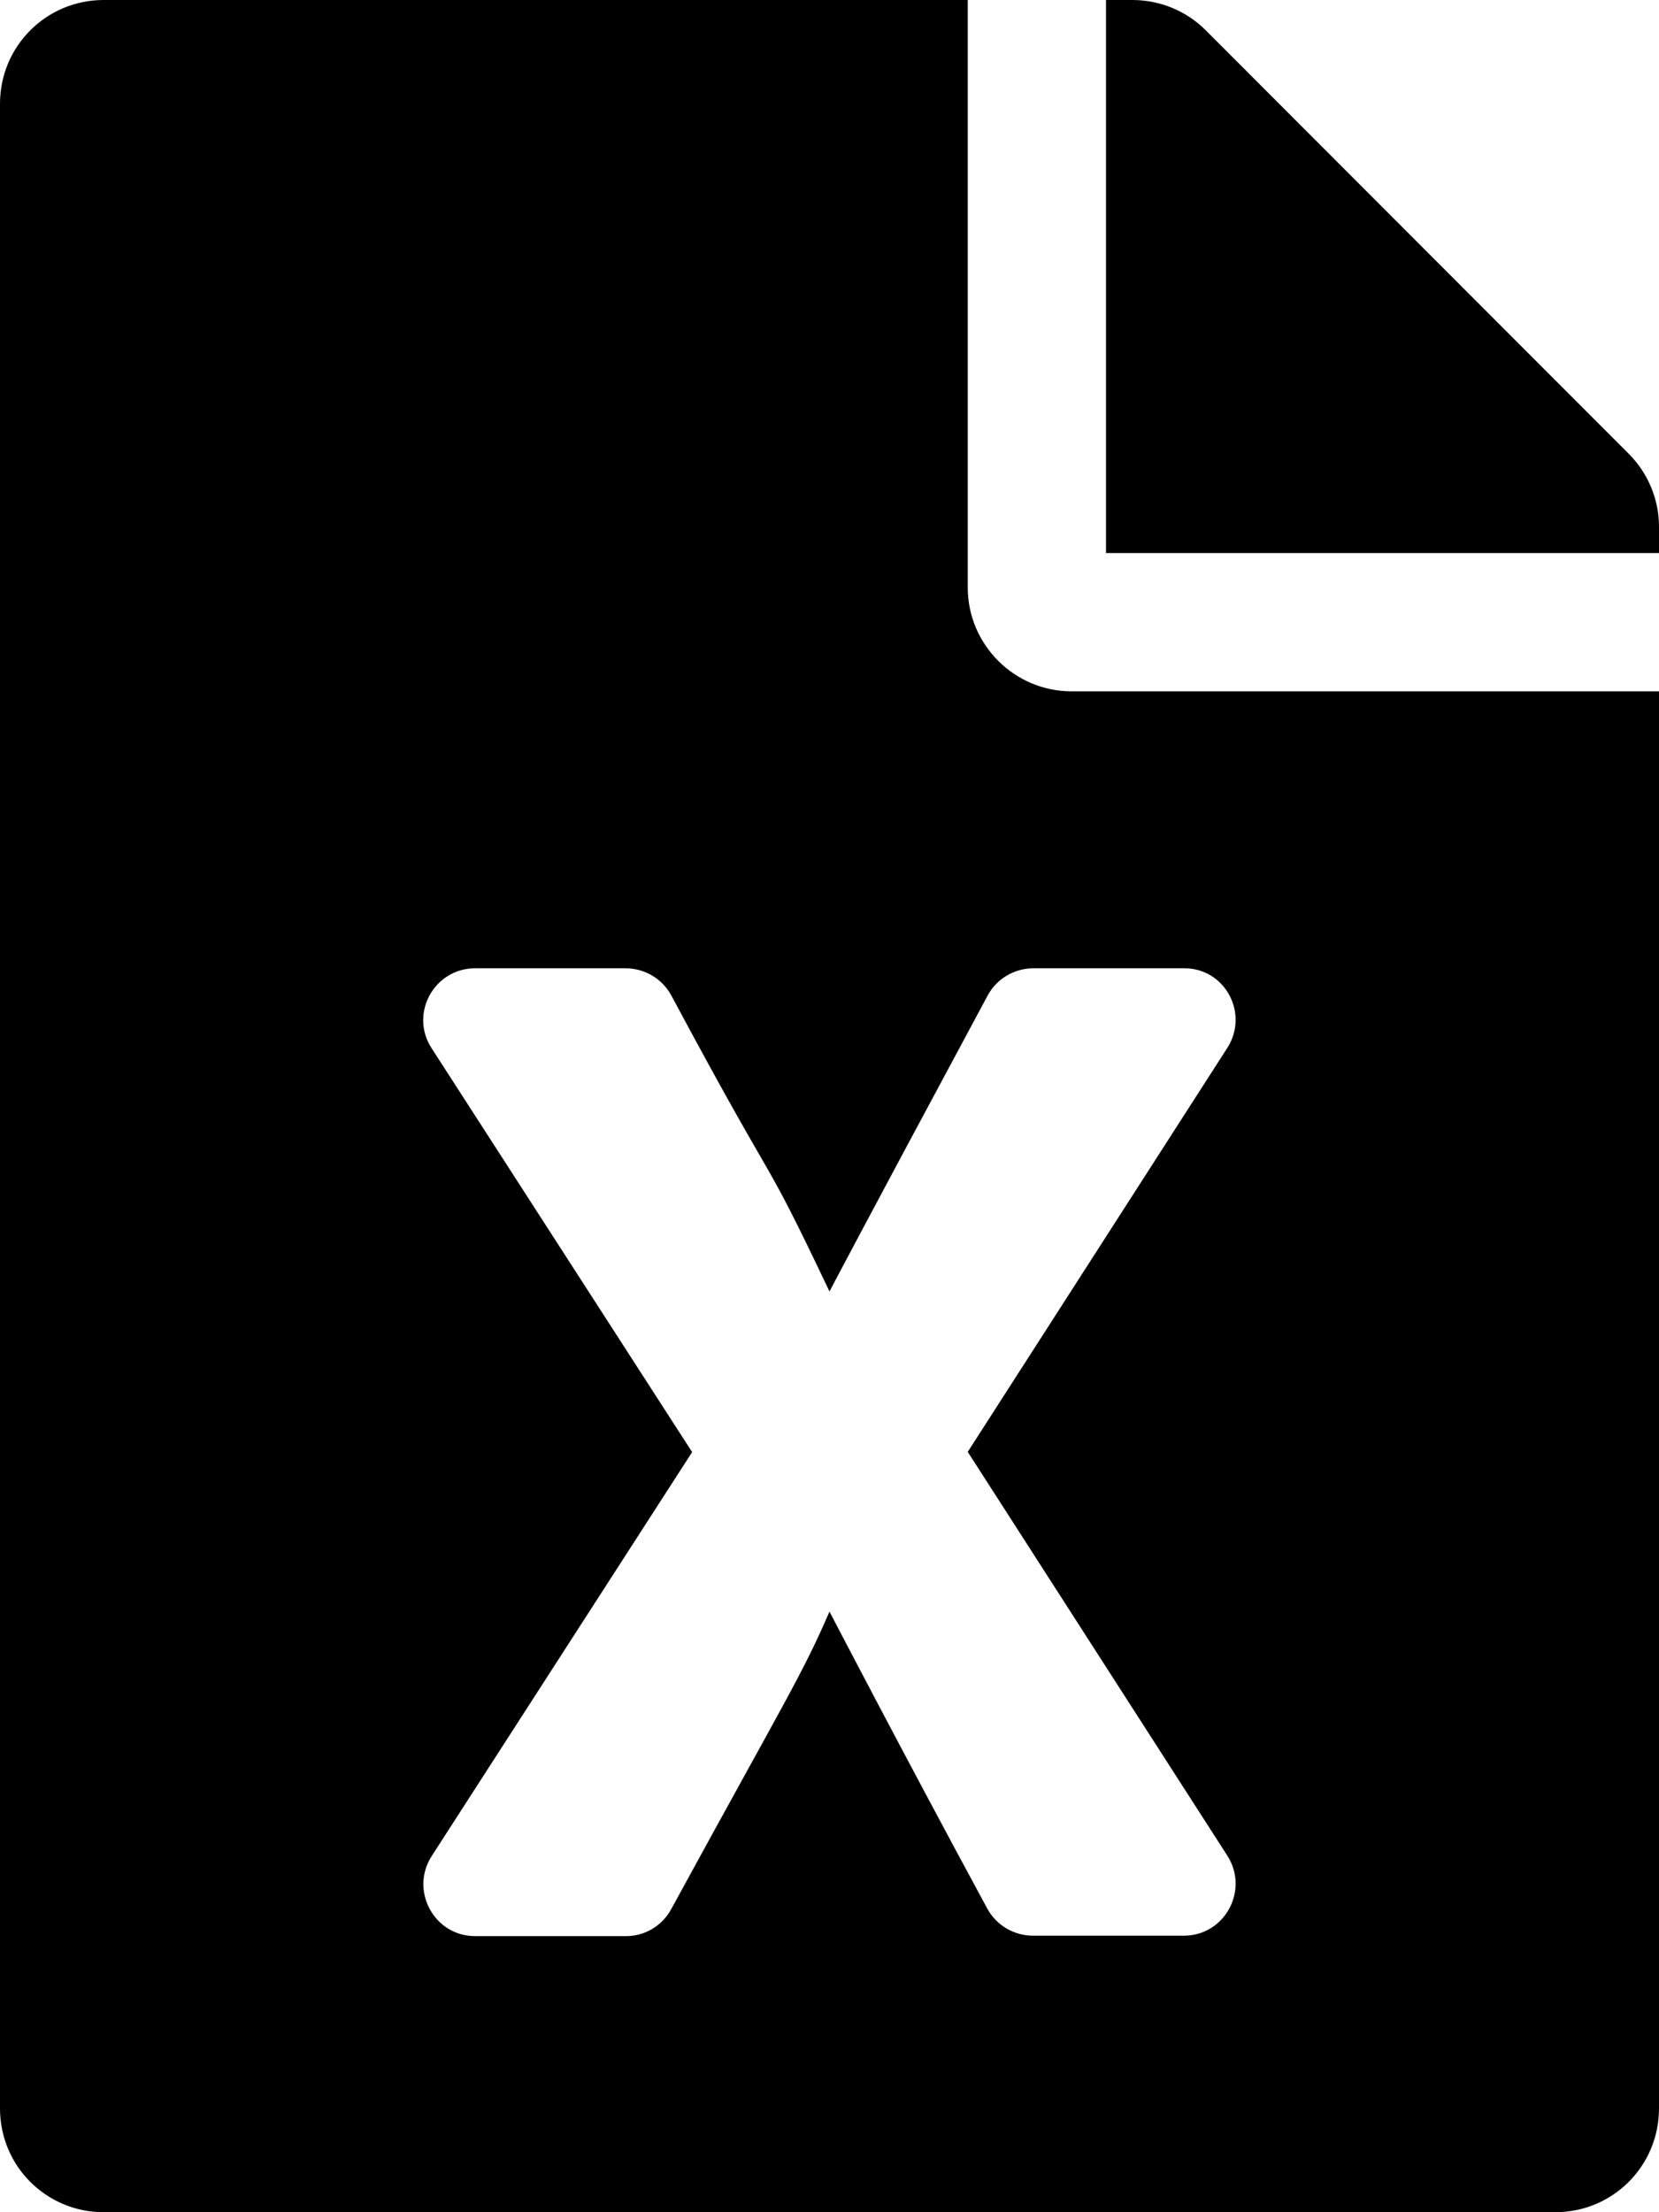 
  <svg height="1000" width="750.0" xmlns="http://www.w3.org/2000/svg">
    <path d="m437.5 265.6c0 25.8 21.1 46.9 46.9 46.9h265.6v640.6c0 26-20.9 46.9-46.9 46.9h-656.2c-26 0-46.9-20.9-46.9-46.9v-906.2c0-26 20.9-46.9 46.9-46.9h390.6v265.6z m117.4 208c9.9-15.6-1.2-36.1-19.7-35.9h-68c-8.6 0-16.6 4.7-20.7 12.3-59.6 110.9-71.5 133.8-71.5 133.8-32.4-68.2-20.5-38.5-71.5-133.8-4.1-7.6-12.1-12.3-20.7-12.3h-68c-18.5 0-29.8 20.5-19.7 36.1l117.8 182.6-117.8 182.7c-9.9 15.6 1.2 36.1 19.7 36.1h68.2c8.6 0 16.4-4.7 20.5-12.3 52-95.3 59-105.5 71.5-134.4 0 0 33 63.5 71.3 134.2 4.1 7.6 12.1 12.3 20.7 12.3h68.2c18.5 0 29.6-20.5 19.7-36.1l-117.4-182.6z m195.1-235.5v11.9h-250v-250h11.9c12.5 0 24.4 4.9 33.2 13.7l191.2 191.4c8.8 8.8 13.7 20.7 13.7 33z" />
  </svg>
